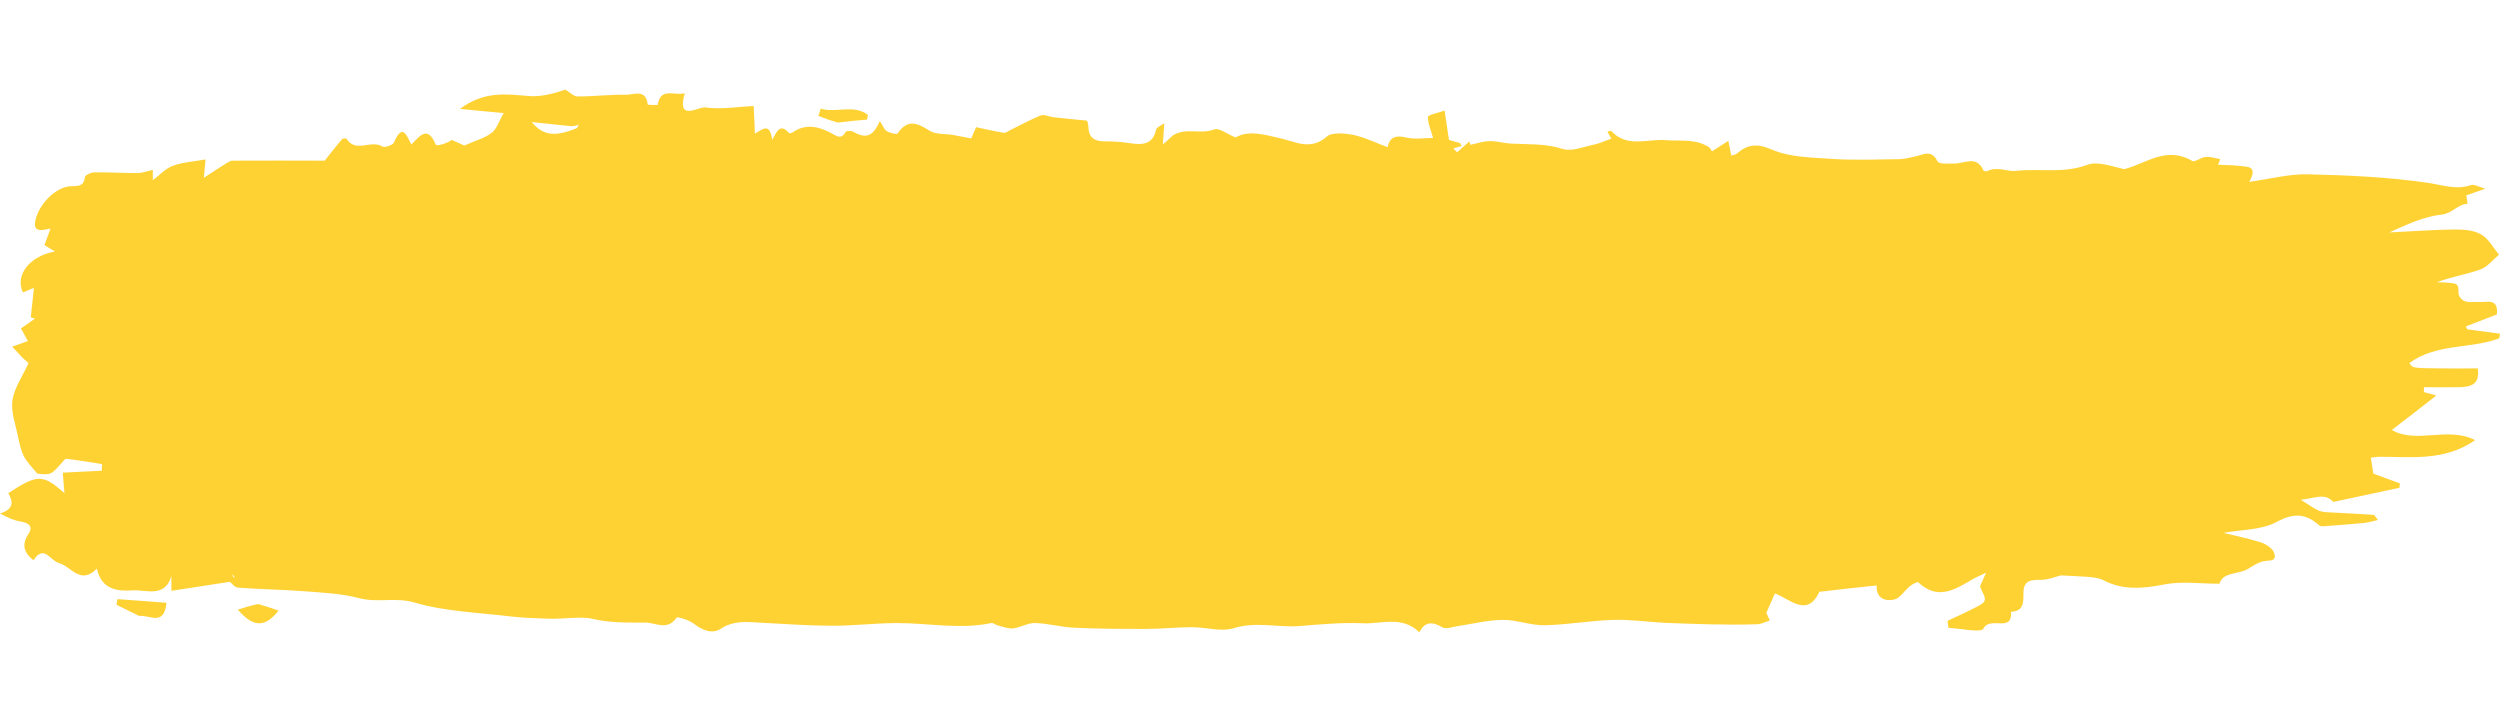 <?xml version="1.0" encoding="utf-8"?>
<!-- Generator: Adobe Illustrator 26.5.0, SVG Export Plug-In . SVG Version: 6.00 Build 0)  -->
<svg version="1.1" id="Layer_1" xmlns="http://www.w3.org/2000/svg" xmlns:xlink="http://www.w3.org/1999/xlink" x="0px" y="0px"
	 viewBox="0 0 1024 290" style="enable-background:new 0 0 1024 290;" xml:space="preserve">
<style type="text/css">
	.st0{fill:#FFD233;}
</style>
<path class="st0" d="M681.7,255.1c-7.3-0.4-14.1-1.4-20.9-1.2c-9.4,0.3-18.7,2-28.1,2.2c-5.8,0.1-11.6-2.3-17.4-2.2
	c-6.2,0.1-12.3,1.7-18.5,2.6c-2,0.3-4.5,1.3-5.9,0.5c-4-2.3-7.2-2.7-9.5,2c-7.1-6.9-15.4-3.4-22.9-3.7c-8.6-0.4-17.3,0.4-25.9,1.1
	c-9,0.8-17.9-2-27.2,0.9c-5.2,1.6-11.4-0.4-17.2-0.4c-6.2,0-12.4,0.7-18.5,0.7c-9.9,0-19.9,0-29.8-0.5c-5.3-0.2-10.6-1.8-15.9-1.9
	c-3-0.1-6,1.8-9,2.2c-2,0.2-4.2-0.7-6.2-1.2c-1-0.2-2-1.2-2.8-1c-12.8,2.7-25.7,0-38.5,0c-8.7,0-17.5,1.1-26.2,1.1
	c-9.7,0-19.3-0.7-29-1.2c-5.8-0.3-11.5-1.2-17,2.4c-3.7,2.4-7.7,0.6-11.2-2.1c-2-1.5-6.6-2.9-7-2.4c-3.7,5.5-8.6,2-12.8,2
	c-7.1,0-14.1,0.2-21.5-1.5c-5.1-1.2-12.2,0.2-18.5-0.1c-5.1-0.2-10.1-0.3-15.1-0.9c-13.2-1.6-26.8-2-39.4-5.7
	c-7.8-2.3-15.2,0.2-22.7-1.8c-7.1-1.9-14.6-2.2-22-2.8c-9.2-0.7-18.4-0.8-27.6-1.5c-1.4-0.1-2.8-2-3.3-2.4c-7.9,1.2-15.7,2.4-24,3.7
	c0-2.4,0-4.2,0-6.1c-2.6,9.1-10.4,5.6-15.6,5.9c-5.9,0.4-13,0.1-14.9-8.9c-6.8,6.9-10.5-0.9-15.6-2.3c-3.5-0.9-6.1-7.8-10.4-1.1
	c-4.2-3.4-4.8-6.6-2-10.9c2-3,0-4.5-3.3-5c-2.7-0.4-5.3-1.6-8.4-3.3c5.6-1.7,5.5-4.7,3.4-8.3c11.9-7.8,14.1-7.9,23,0
	c-0.3-3.9-0.5-6.1-0.7-8.4c5.1-0.3,10.6-0.5,16-0.8c0-0.9,0-1.8,0.1-2.7c-4.9-0.8-9.8-1.6-14.8-2.2c-0.3,0-0.7,0.6-1.1,1
	c-5,5.7-5,5.7-10.6,5.1c-2.2-2.7-4.3-4.7-5.5-7.1c-1.3-2.6-1.9-5.5-2.5-8.4c-1-4.9-2.9-10-2.2-14.6c0.8-5.1,4.2-9.9,6.6-15.2
	c0.1,0.1-1.2-1-2.4-2.1C8.1,145.4,7,144.1,5,142c2.5-0.9,4.2-1.5,6.4-2.3c-0.9-1.6-1.8-3.4-2.8-5.2c1.9-1.3,3.8-2.6,5.7-4
	c-0.6-0.2-1.2-0.3-1.7-0.5c0.4-3.8,0.8-7.7,1.3-12.1c-1.9,0.8-3.2,1.3-4.5,1.9c-3.4-7,2.6-14.9,13.1-16.8c-1.7-1-3-1.8-4.3-2.6
	c0.8-2.1,1.5-4.1,2.5-6.8c-5.3,1.3-7.7,0.9-5.7-5.1c1.9-5.6,7.9-11.7,13.6-12.2c2.8-0.2,5.7,0.5,6.2-3.8c0.1-0.8,2.5-1.9,3.8-1.9
	c5.9-0.1,11.7,0.3,17.6,0.3c2,0,4-0.8,6.4-1.3c0,1.7,0,3.2,0,4.2c2.8-2.1,5.2-4.8,8.2-5.9c4.1-1.5,8.6-1.7,13.4-2.6
	c-0.2,2.1-0.3,3.6-0.7,7.5c4.1-2.6,6.7-4.4,9.5-6.1c0.7-0.4,1.4-0.9,2.2-0.9c12.8-0.1,25.7,0,37.8,0c2.3-2.9,4.6-5.9,7.1-8.8
	c0.3-0.3,1.6-0.4,1.8-0.2c3.8,6,10.1,0.3,14.7,3.2c1,0.6,4.4-0.6,4.8-1.7c3.5-8.2,5.2-2.6,7.1,0.9c3.5-3.6,6.7-8,10,0.1
	c0.2,0.6,4.5-0.4,6.5-2c2.2,1,4.5,2,5.2,2.3c4.5-2,8.3-3,11.2-5.2c2.1-1.6,3-4.8,4.9-8.1c-5.7-0.5-10.9-1-17.9-1.7
	c9.8-7.3,18.7-6.1,27.8-5.3c5.1,0.5,10.4-0.9,15.4-2.6c1.7,1,3.3,2.8,5,2.8c6.6,0,13.2-0.8,19.8-0.7c3.3,0,8.2-2.5,8.9,4
	c0,0.2,4.1,0.3,4.1,0.1c1.2-7.3,6.7-3.6,11.1-4.7c-3.5,11.9,5.6,5.4,8.4,5.8c6.2,0.9,12.7-0.2,19.8-0.6c0.2,3.9,0.4,7.5,0.5,11.3
	c2.7-1.3,6.1-5.1,7.1,2.6c1.8-3.4,3.3-7,6.9-2.8c0.2,0.2,1.1,0,1.5-0.3c5.2-3.6,10.4-2.5,15.5,0.2c2.2,1.1,4.3,3.1,6.2-0.4
	c0.3-0.5,2.2-0.5,3.1,0c5.2,2.9,8,2,10.9-4.4c1.1,1.6,1.6,3.3,2.8,4.1c1.3,0.8,4.2,1.5,4.5,0.9c4-5.9,8-4.3,13-1.1
	c2.6,1.7,6.5,1.2,9.8,1.8c2.1,0.4,4.2,0.8,7.3,1.4c0.1-0.3,0.8-1.9,2-4.6c3.3,0.7,7.3,1.6,11.4,2.3c0.6,0.1,1.4-0.4,2-0.8
	c4.3-2.1,8.6-4.5,13-6.3c1.4-0.6,3.4,0.5,5.2,0.7c4.2,0.5,8.5,0.9,13.8,1.4c-0.1-0.2,0.6,1.1,0.6,2.5c0.1,4.4,2.4,6,6.6,6
	c3.4,0,6.8,0.2,10.1,0.7c5.2,0.8,9.7,0.9,11.1-5.7c0.2-0.7,1.5-1.2,3.3-2.4c-0.2,3-0.3,4.9-0.6,8.7c2.2-2,3.6-3.2,4.2-3.8
	c5.4-3.3,11.1-0.2,16.9-2.4c2-0.7,5.2,1.9,8.7,3.3c5.2-3.1,11.7-1.2,18.6,0.4c6,1.4,12.2,5,18.7-0.7c2.2-2,7.5-1.4,11.1-0.7
	c4.7,1,9.2,3.3,13.9,5c0.6-3.5,2.7-5.2,7.5-4c3.6,0.9,7.7,0.2,11.1,0.2c-0.8-3-2.2-5.9-2.1-8.6c0.1-0.9,4-1.6,6.8-2.6
	c0.7,4.5,1.2,7.9,1.8,12c0.8,0.2,2.6,0.8,4.5,1.3c0.2,0.4,0.5,0.8,0.7,1.2c-1.1,0.3-2.2,0.7-3.4,1c0.5,0.5,1,1.1,1.5,1.6
	c1.7-1.5,3.4-3,5.1-4.5c0.1,0.5,0.2,1,0.3,1.4c2.6-0.5,5.2-1.4,7.7-1.5c2.9-0.1,5.8,0.8,8.7,1c7.2,0.4,14.3-0.1,21.5,2.2
	c3.7,1.2,8.6-0.9,12.9-1.8c2.4-0.5,4.6-1.6,7-2.4c-0.5-0.8-1-1.8-1.6-2.9c0.7-0.1,1.4-0.4,1.5-0.3c6.5,7.1,14.8,3.2,22.3,3.8
	c6,0.5,12.3-0.7,17.8,2.9c0.6,0.4,0.9,1.2,1.2,1.7c2.2-1.4,4.5-2.9,6.7-4.3c0.4,1.8,0.8,3.6,1.2,6c0.6-0.2,1.6-0.2,2.3-0.8
	c4.5-3.8,8.2-4.3,14.4-1.6c7.5,3.2,16.4,3.2,24.8,3.8c9,0.6,18.1,0.2,27.2,0.1c2.1,0,4.1-0.6,6.2-1c3.4-0.6,7-3.4,9.6,1.9
	c0.6,1.2,4.5,0.9,6.9,0.9c4.2,0,9.1-3.5,11.9,2.8c0.1,0.3,1.2,0.5,1.6,0.3c4-2.1,8.1,0.3,11.6-0.1c9.7-1.1,19.6,1.2,29.4-2.5
	c4.3-1.6,10.1,0.7,15.1,1.8c8.9-2.3,17.2-9.6,27.8-3.4c1.1,0.7,3.6-1.5,5.5-1.6c2-0.2,4,0.5,6,0.9c-0.3,0.8-0.6,1.6-0.9,2.3
	c3,0.1,6.1,0.1,9.2,0.5c2.9,0.4,7.2-0.1,3.6,6.5c9.1-1.3,16.5-3.3,24-3.1c16.4,0.4,33,1.1,49.2,3.5c6,0.9,11.5,3,17.7,0.9
	c1.1-0.4,2.7,0.6,5.8,1.5c-4,1.4-6.3,2.2-7.8,2.7c0.2,1.2,0.3,2.3,0.5,3.5c-4,0.1-6.2,3.9-10.6,4.4c-7.3,0.8-14.4,4.1-21.4,7.3
	c8.8-0.4,17.7-1.1,26.5-1.2c3.7,0,7.9,0.2,11,2c3.1,1.7,5,5.5,7.4,8.3c-2.5,2.1-4.8,5.1-7.7,6.1c-5.7,2-11.8,3-17.8,5.2
	c2.4,0.1,4.7,0.1,7,0.5c1.8,0.3,1.9,1.4,1.9,4c0,1.2,1.4,2.9,2.6,3.3c1.7,0.6,3.8,0.2,5.8,0.3c3.4,0.2,8-1.7,7.3,5.1
	c-3.6,1.4-8.1,3.1-12.7,4.9c0.2,0.4,0.4,0.8,0.6,1.2c4.5,0.6,8.9,1.2,13.4,1.8c-0.1,0.6-0.2,1.3-0.3,1.9c-11.9,4.4-25.8,2-36.8,10.1
	c1.2,2.1,1.2,2.1,13,2.2c5,0.1,9.9,0,15,0c1,6.7-3,7.6-7.6,7.7c-4.8,0.1-9.6,0-14.4,0c0,0.7-0.1,1.4-0.1,2c1.4,0.4,2.8,0.7,5.1,1.4
	c-6.5,5.1-12.4,9.7-18.2,14.1c10,5.9,22.9-1.6,34.1,4.2c-12.6,8.7-26.1,6.8-39.4,6.8c-1,0-2.1,0.2-3.3,0.4c0.4,2.5,0.7,4.6,1,6.5
	c3.4,1.3,7.1,2.6,10.9,4c-0.1,0.6-0.1,1.2-0.2,1.8c-9,1.9-18.1,3.9-27.1,5.8c-3.5-4-8.1-1.3-13.3-0.9c2.9,1.8,4.8,3.2,6.8,4.2
	c1.1,0.6,2.4,0.8,3.6,0.9c6.5,0.4,12.9,0.6,19.4,1.1c0.4,0,0.8,0.9,1.8,2.1c-2.1,0.5-3.9,1-5.6,1.2c-5.3,0.5-10.5,0.9-15.8,1.3
	c-0.8,0.1-2,0.2-2.5-0.2c-5.6-4.9-10.4-5.4-17.6-1.5c-6.3,3.4-14.6,3.1-21.8,4.5c4.6,1.1,10.1,2.2,15.4,3.9c2.1,0.7,4.6,2.3,5.3,4.1
	c1.5,4-2.1,3.1-4.3,3.6c-2.2,0.5-4.2,1.8-6.1,3c-4.2,2.6-10.5,1.2-11.9,6.2c-8.1,0-15.6-1.1-22.6,0.3c-8.8,1.7-16.9,2.5-25.1-1.8
	c-1.8-0.9-4-1.1-6.1-1.3c-3.8-0.3-7.7-0.4-11.2-0.6c-2.5,0.6-5.2,1.8-7.9,1.8c-4,0-7.4,0-7.4,5.3c0,3.7,0.2,7.6-5.1,7.8
	c0.7,8.8-8.6,1.5-11.3,6.9c-0.9,1.8-9.3-0.1-14.3-0.3c-0.1-1-0.3-1.9-0.4-2.9c3.6-1.7,7.2-3.3,10.7-5.1c1.7-0.9,4-1.8,4.5-3.2
	c0.5-1.4-1-3.4-1.9-5.8c0.4-0.8,1.2-2.7,2.5-5.6c-2.4,1.2-4.1,1.8-5.6,2.7c-7.2,4.3-14.3,8.7-22.2,1.2c-0.3-0.3-2.4,0.8-3.4,1.6
	c-2.2,1.8-4.1,5-6.5,5.5c-4.2,0.9-7.5-1.1-7.1-5.8c-7.4,0.8-15.1,1.6-23.5,2.6c-5,10.9-12.3,2.7-18.2,0.7c-1.2,2.6-2.1,4.8-3.5,7.9
	c0.1,0.3,0.8,1.7,1.4,3.2c-1.8,0.5-3.5,1.5-5.3,1.5C707.2,256.1,694.7,255.6,681.7,255.1 M234,51.7c-5.1-0.5-10.2-1.1-16.2-1.7
	c4.6,5.6,9.6,6.2,18.6,2.4c0.2-0.4,0.4-0.9,0.6-1.3C236.3,51.3,235.6,51.6,234,51.7 M96.2,236.5c-0.3-0.4-0.7-0.8-1-1.3
	C95.3,235.9,95.3,236.5,96.2,236.5z"/>
<path class="st0" d="M57,252.3c-3.4-1.7-6.4-3.1-9.3-4.6c0.1-0.8,0.3-1.5,0.4-2.3c6.6,0.5,13.3,1,20.1,1.5
	C67.2,256.8,61.2,251.7,57,252.3z"/>
<path class="st0" d="M105.6,247.4c3,0.8,5.5,1.7,8.5,2.7c-5.6,7.1-10.4,6.9-16.7-0.4C100.2,248.8,102.6,248.1,105.6,247.4z"/>
<path class="st0" d="M343.1,50.2c-2.7-0.8-5-1.6-7.9-2.7c0,0,0.5-1.4,1-3c6.3,1.9,13.7-1.9,19.3,2.6c-0.1,0.6-0.2,1.2-0.4,1.9
	C351.2,49.3,347.4,49.7,343.1,50.2z"/>
</svg>
